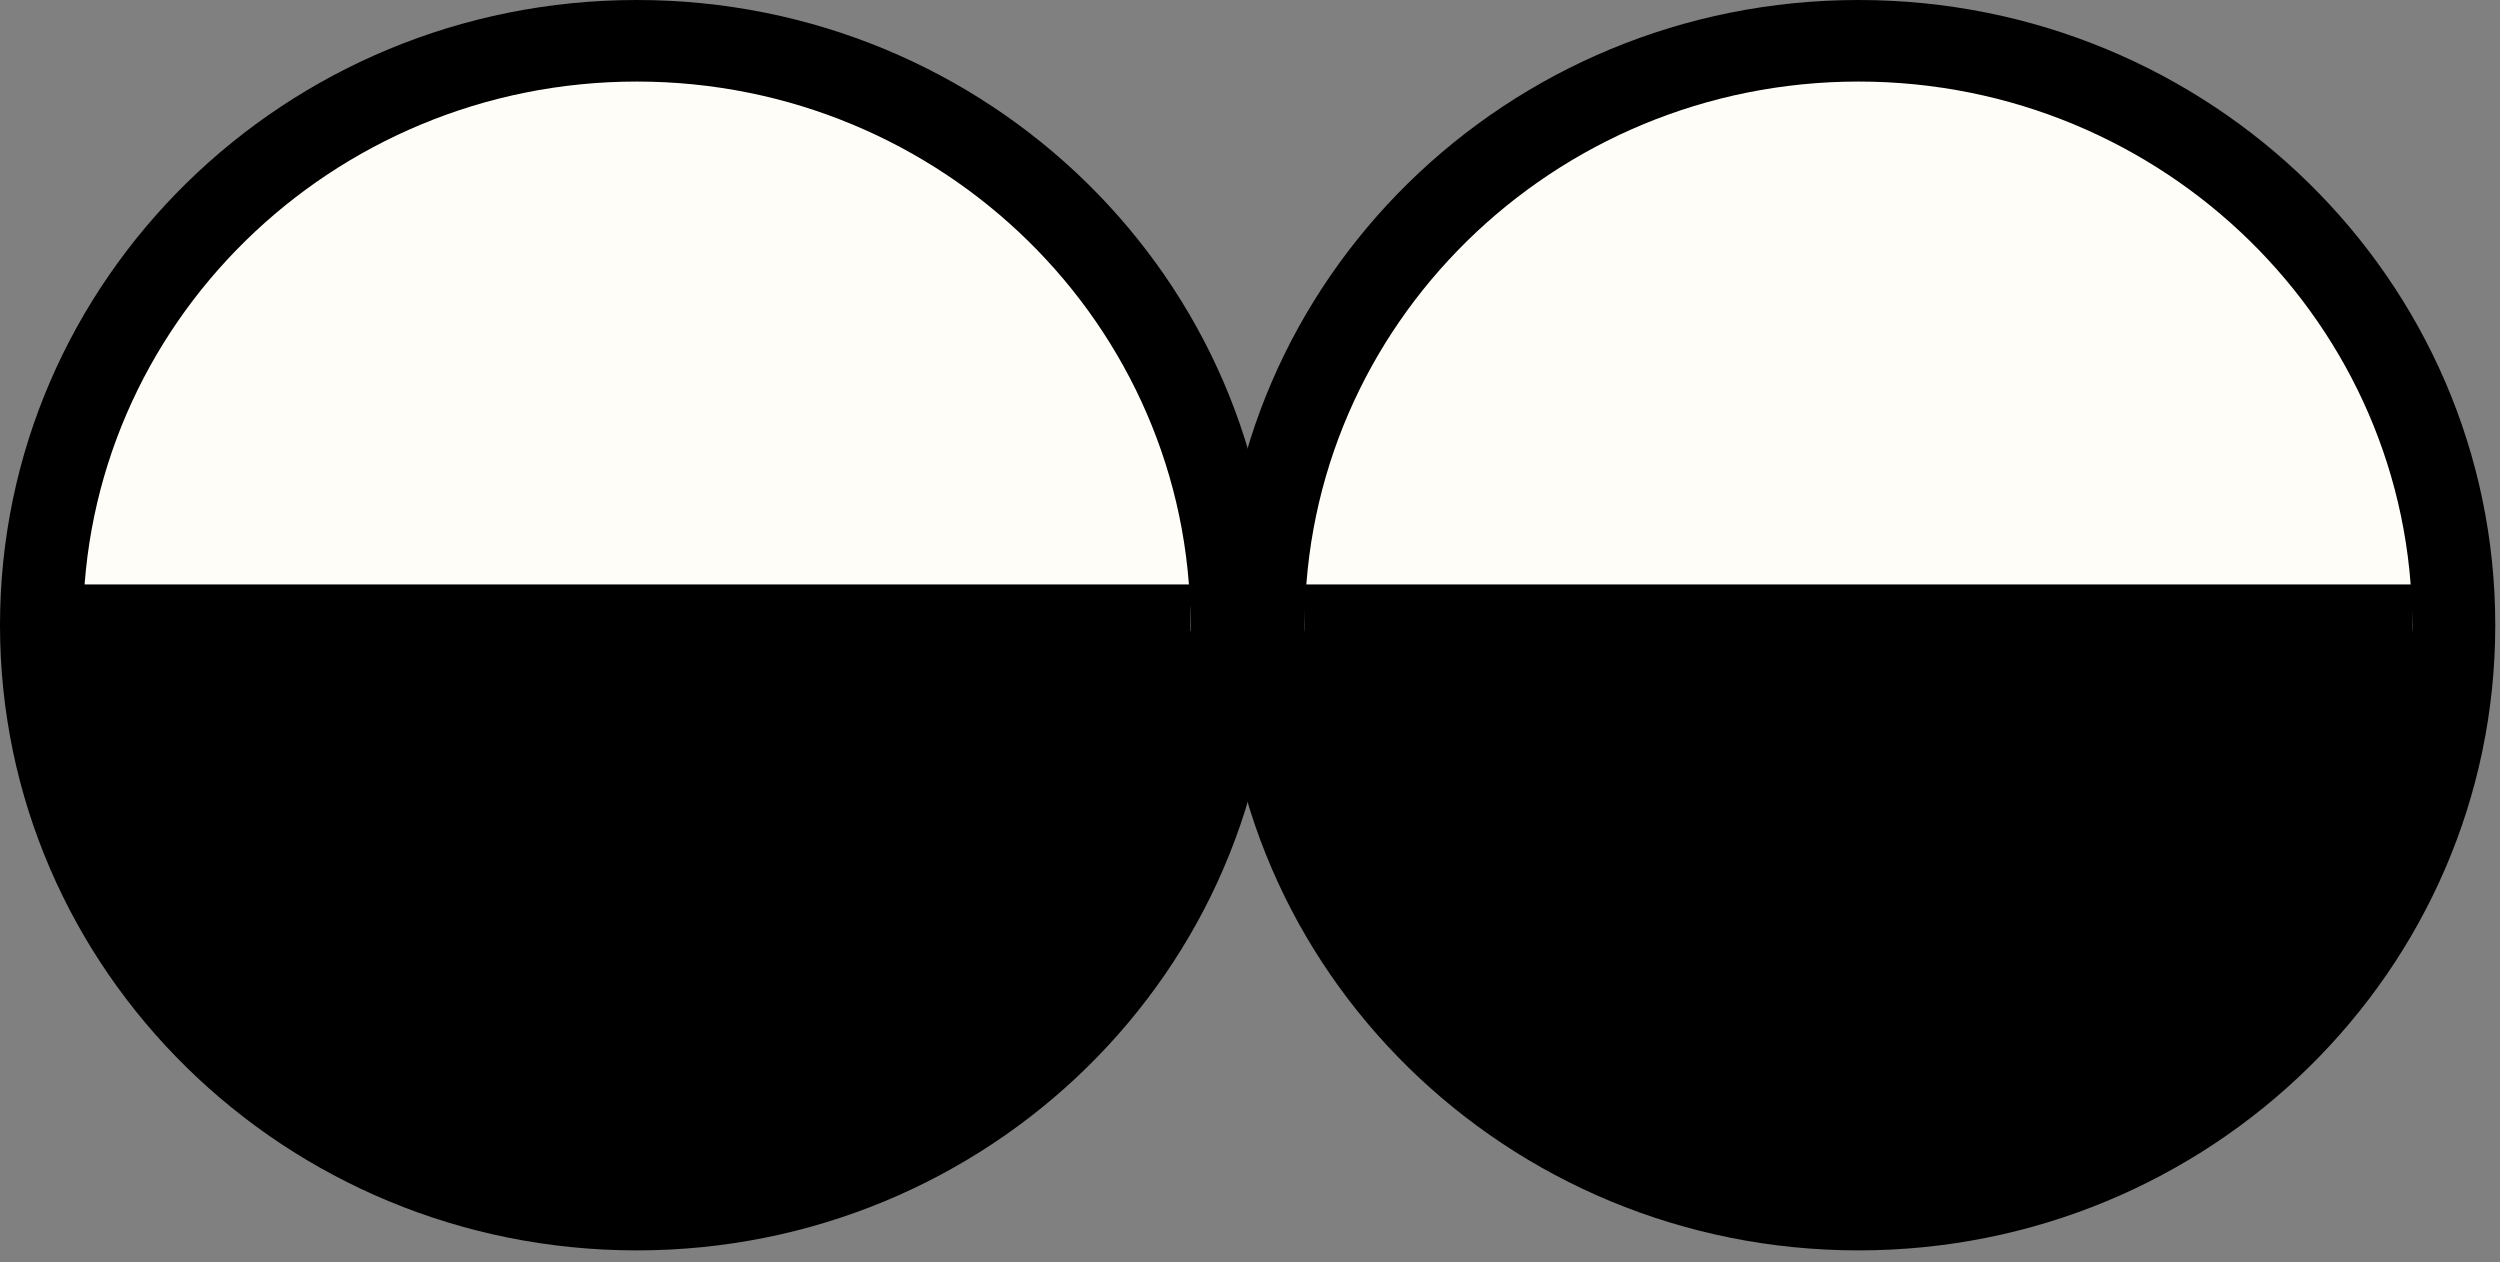 <svg width="103" height="52" viewBox="0 0 103 52" fill="none" xmlns="http://www.w3.org/2000/svg">
<rect x="0" y="0" width="103" height="52" fill="#808080" stroke="none"/>
<circle cx="26.312" cy="26.312" r="24.024" fill="#FFFDF8"/>
<circle cx="76.648" cy="26.312" r="24.024" fill="#FFFDF8"/>
<path d="M76.57 0C62.079 0 50.336 11.529 50.336 25.758C50.336 39.986 62.079 51.516 76.57 51.516C91.062 51.516 102.805 39.986 102.805 25.758C102.805 11.529 91.062 0 76.57 0ZM76.57 48.156C63.989 48.156 53.758 38.11 53.758 25.758C53.758 13.405 63.989 3.36 76.57 3.36C89.151 3.36 99.383 13.405 99.383 25.758C99.383 38.11 89.151 48.156 76.57 48.156Z" fill="black"/>
<path d="M26.235 0C11.743 0 0 11.529 0 25.758C0 39.986 11.743 51.516 26.235 51.516C40.726 51.516 52.469 39.986 52.469 25.758C52.469 11.529 40.726 0 26.235 0ZM26.235 48.156C13.653 48.156 3.422 38.11 3.422 25.758C3.422 13.405 13.653 3.36 26.235 3.36C38.816 3.36 49.047 13.405 49.047 25.758C49.047 38.11 38.816 48.156 26.235 48.156Z" fill="black"/>
<path d="M99.381 24.079H53.756V27.439H99.381V24.079Z" fill="black"/>
<path d="M49.045 24.079H3.42V27.439H49.045V24.079Z" fill="black"/>
<path d="M102 26C102 29.283 101.353 32.534 100.097 35.567C98.841 38.6 96.999 41.356 94.678 43.678C92.356 45.999 89.6 47.841 86.567 49.097C83.534 50.353 80.283 51 77 51C73.717 51 70.466 50.353 67.433 49.097C64.4 47.841 61.644 45.999 59.322 43.678C57.001 41.356 55.159 38.6 53.903 35.567C52.647 32.534 52 29.283 52 26L77 26H102Z" fill="black"/>
<path d="M51 26C51 29.283 50.353 32.534 49.097 35.567C47.841 38.6 45.999 41.356 43.678 43.678C41.356 45.999 38.6 47.841 35.567 49.097C32.534 50.353 29.283 51 26 51C22.717 51 19.466 50.353 16.433 49.097C13.4 47.841 10.644 45.999 8.322 43.678C6.001 41.356 4.159 38.6 2.903 35.567C1.647 32.534 1 29.283 1 26L26 26H51Z" fill="black"/>
</svg>
